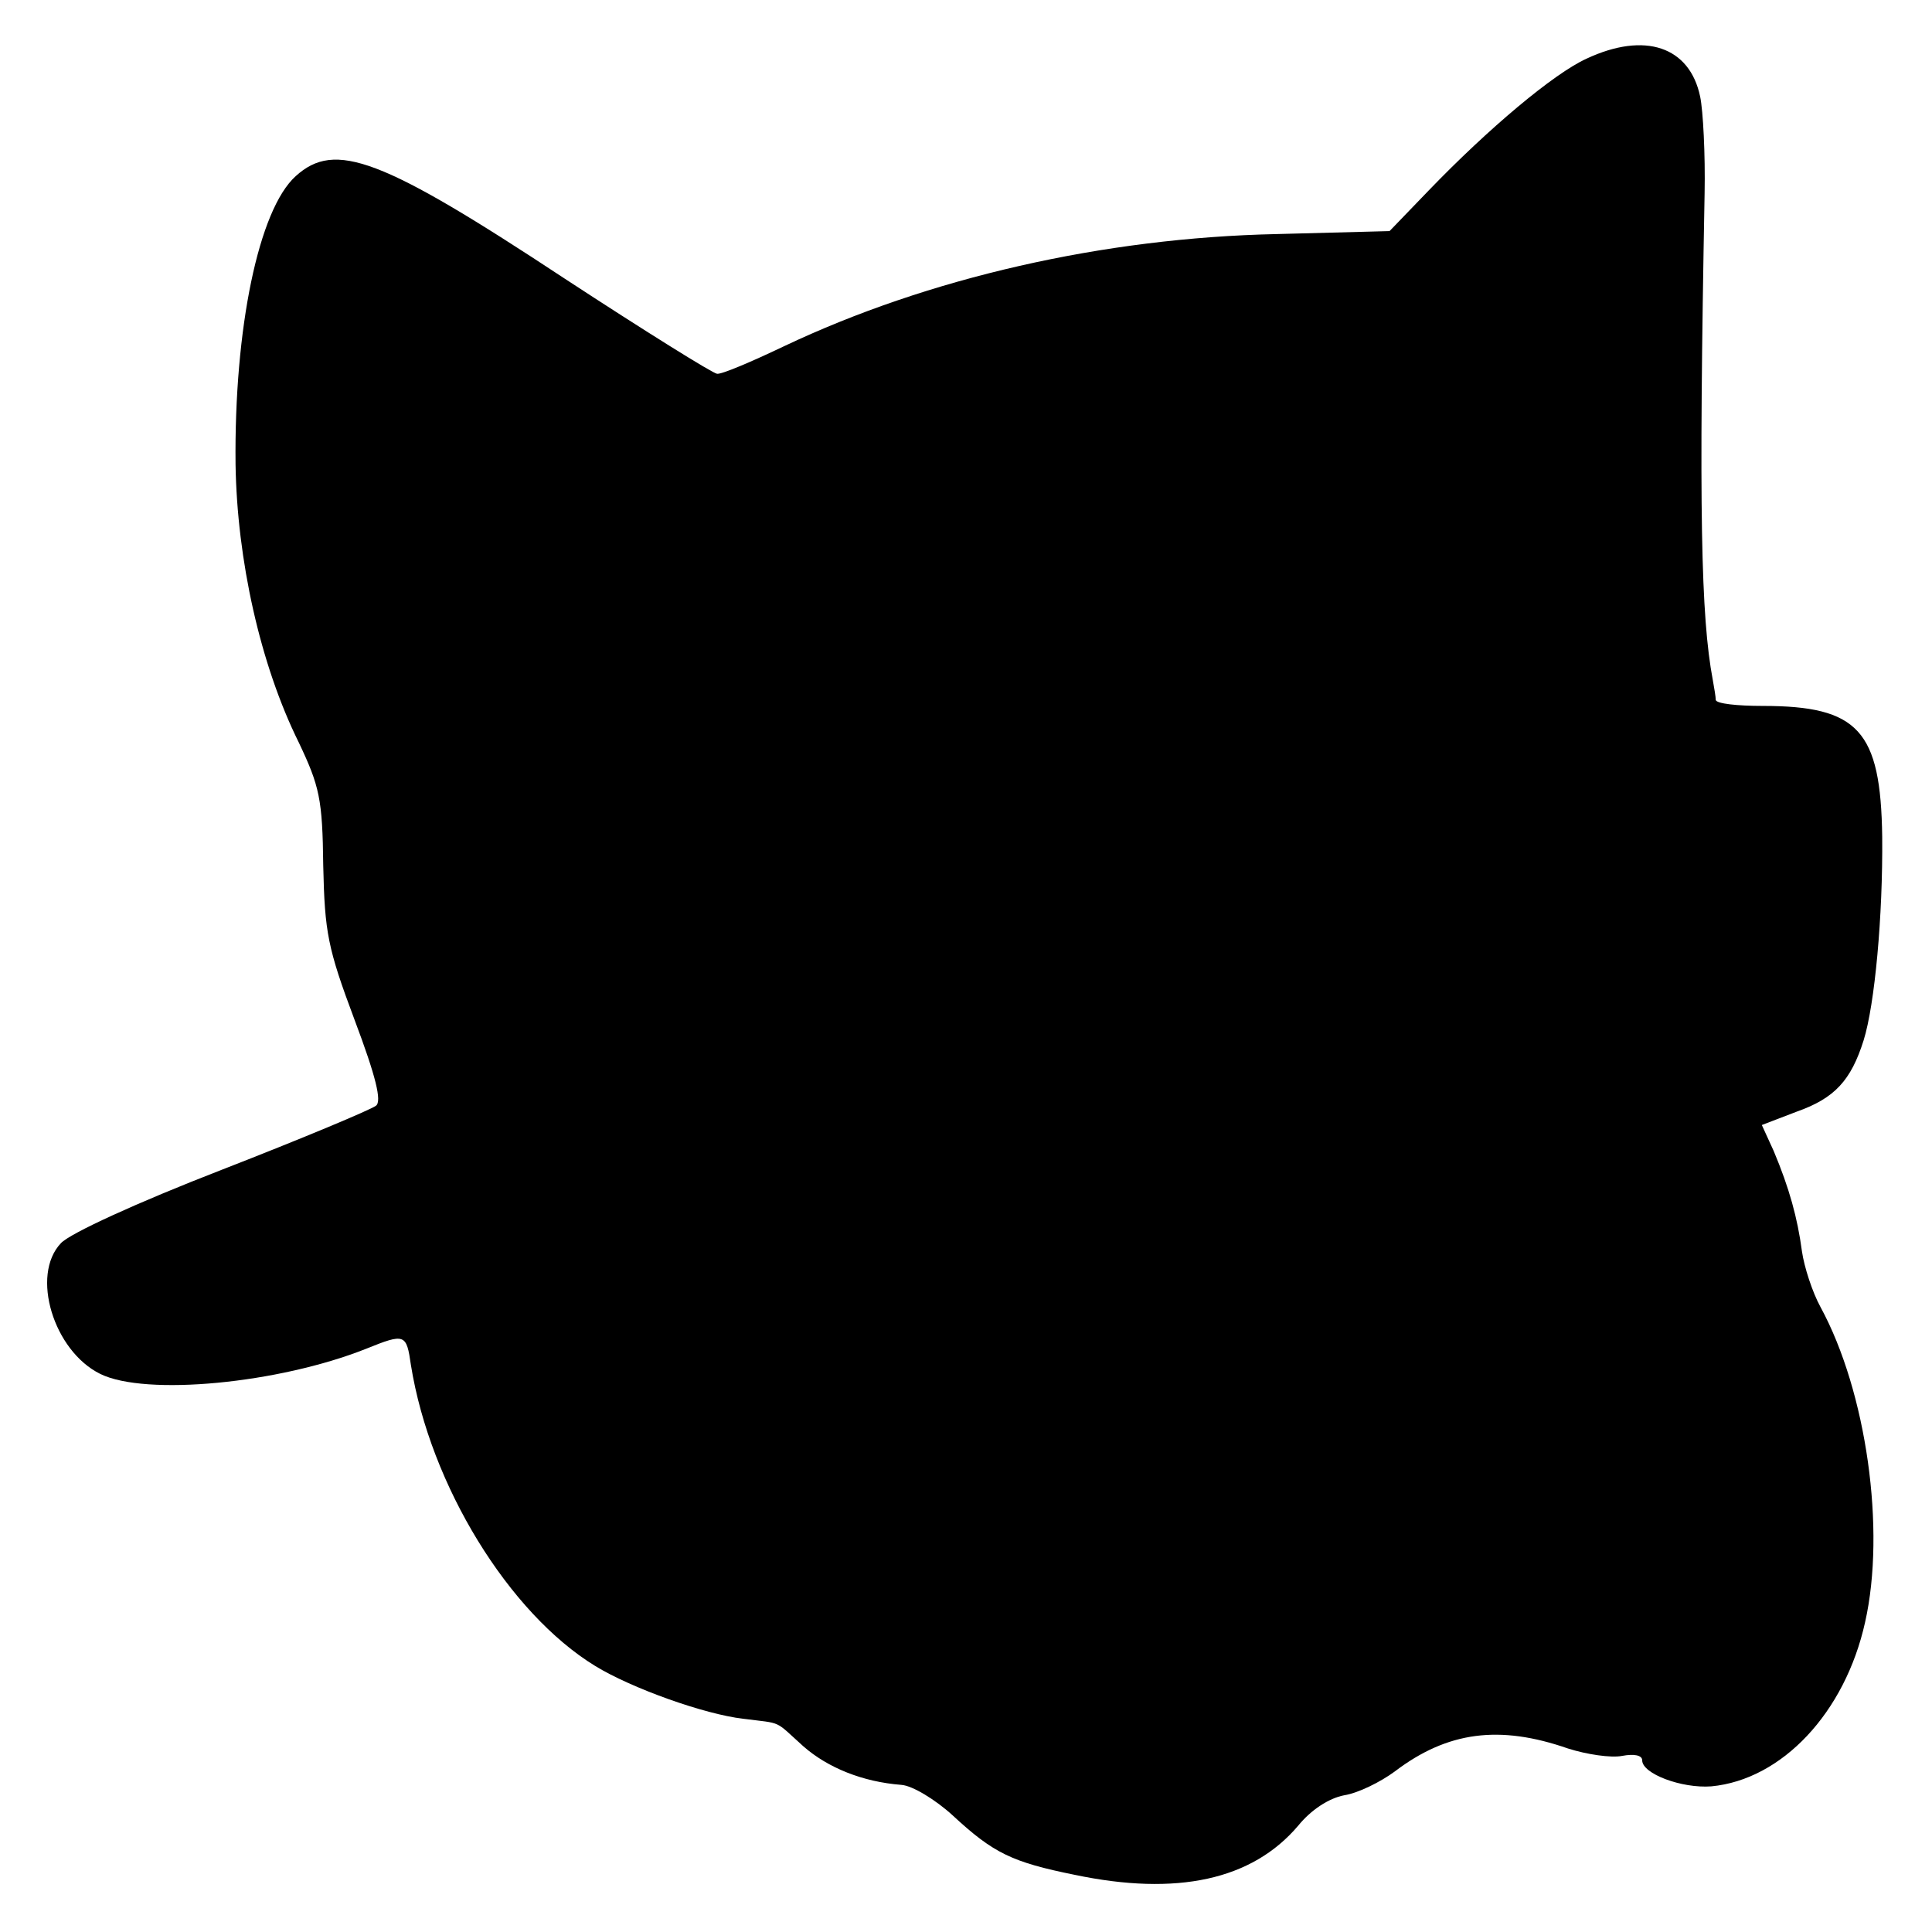 <?xml version="1.0" standalone="no"?>
<!DOCTYPE svg PUBLIC "-//W3C//DTD SVG 20010904//EN"
 "http://www.w3.org/TR/2001/REC-SVG-20010904/DTD/svg10.dtd">
<svg version="1.0" xmlns="http://www.w3.org/2000/svg"
 width="260pt" height="260pt" viewBox="0 0 260 260"
 preserveAspectRatio="xMidYMid meet">
<g transform="translate(0,260) scale(0.1,-0.1)"
fill="#000000" stroke="none">
<path d="M2135 2521 c-44 -20 -132 -94 -212 -177 l-53 -55 -152 -4 c-233 -5
-469 -59 -663 -151 -44 -21 -84 -38 -90 -37 -5 0 -98 58 -205 128 -247 163
-309 186 -362 138 -50 -45 -83 -205 -81 -388 2 -128 33 -269 85 -374 28 -59
32 -76 33 -166 2 -90 6 -111 42 -207 29 -77 37 -110 29 -116 -6 -5 -99 -44
-207 -86 -116 -45 -205 -86 -217 -99 -41 -43 -10 -145 53 -176 61 -30 240 -13
358 34 52 21 54 20 60 -22 26 -162 132 -334 248 -405 49 -30 147 -65 199 -71
54 -7 41 -1 81 -37 33 -29 80 -48 132 -52 15 -1 46 -20 69 -41 55 -51 80 -63
164 -80 138 -29 239 -7 301 66 17 21 41 37 62 41 19 3 49 18 68 32 71 54 141
63 233 31 25 -8 58 -13 73 -10 16 3 27 1 27 -6 0 -18 53 -38 93 -35 95 9 180
99 207 221 28 124 2 310 -60 424 -11 20 -22 54 -25 75 -6 45 -17 85 -38 135
l-16 35 47 18 c51 18 73 42 90 96 15 48 26 167 25 274 -2 143 -32 176 -161
176 -34 0 -62 3 -63 8 0 4 -2 16 -4 27 -16 85 -19 228 -11 655 1 52 -2 111 -6
130 -14 67 -74 88 -153 51z"/>
</g>
</svg>

